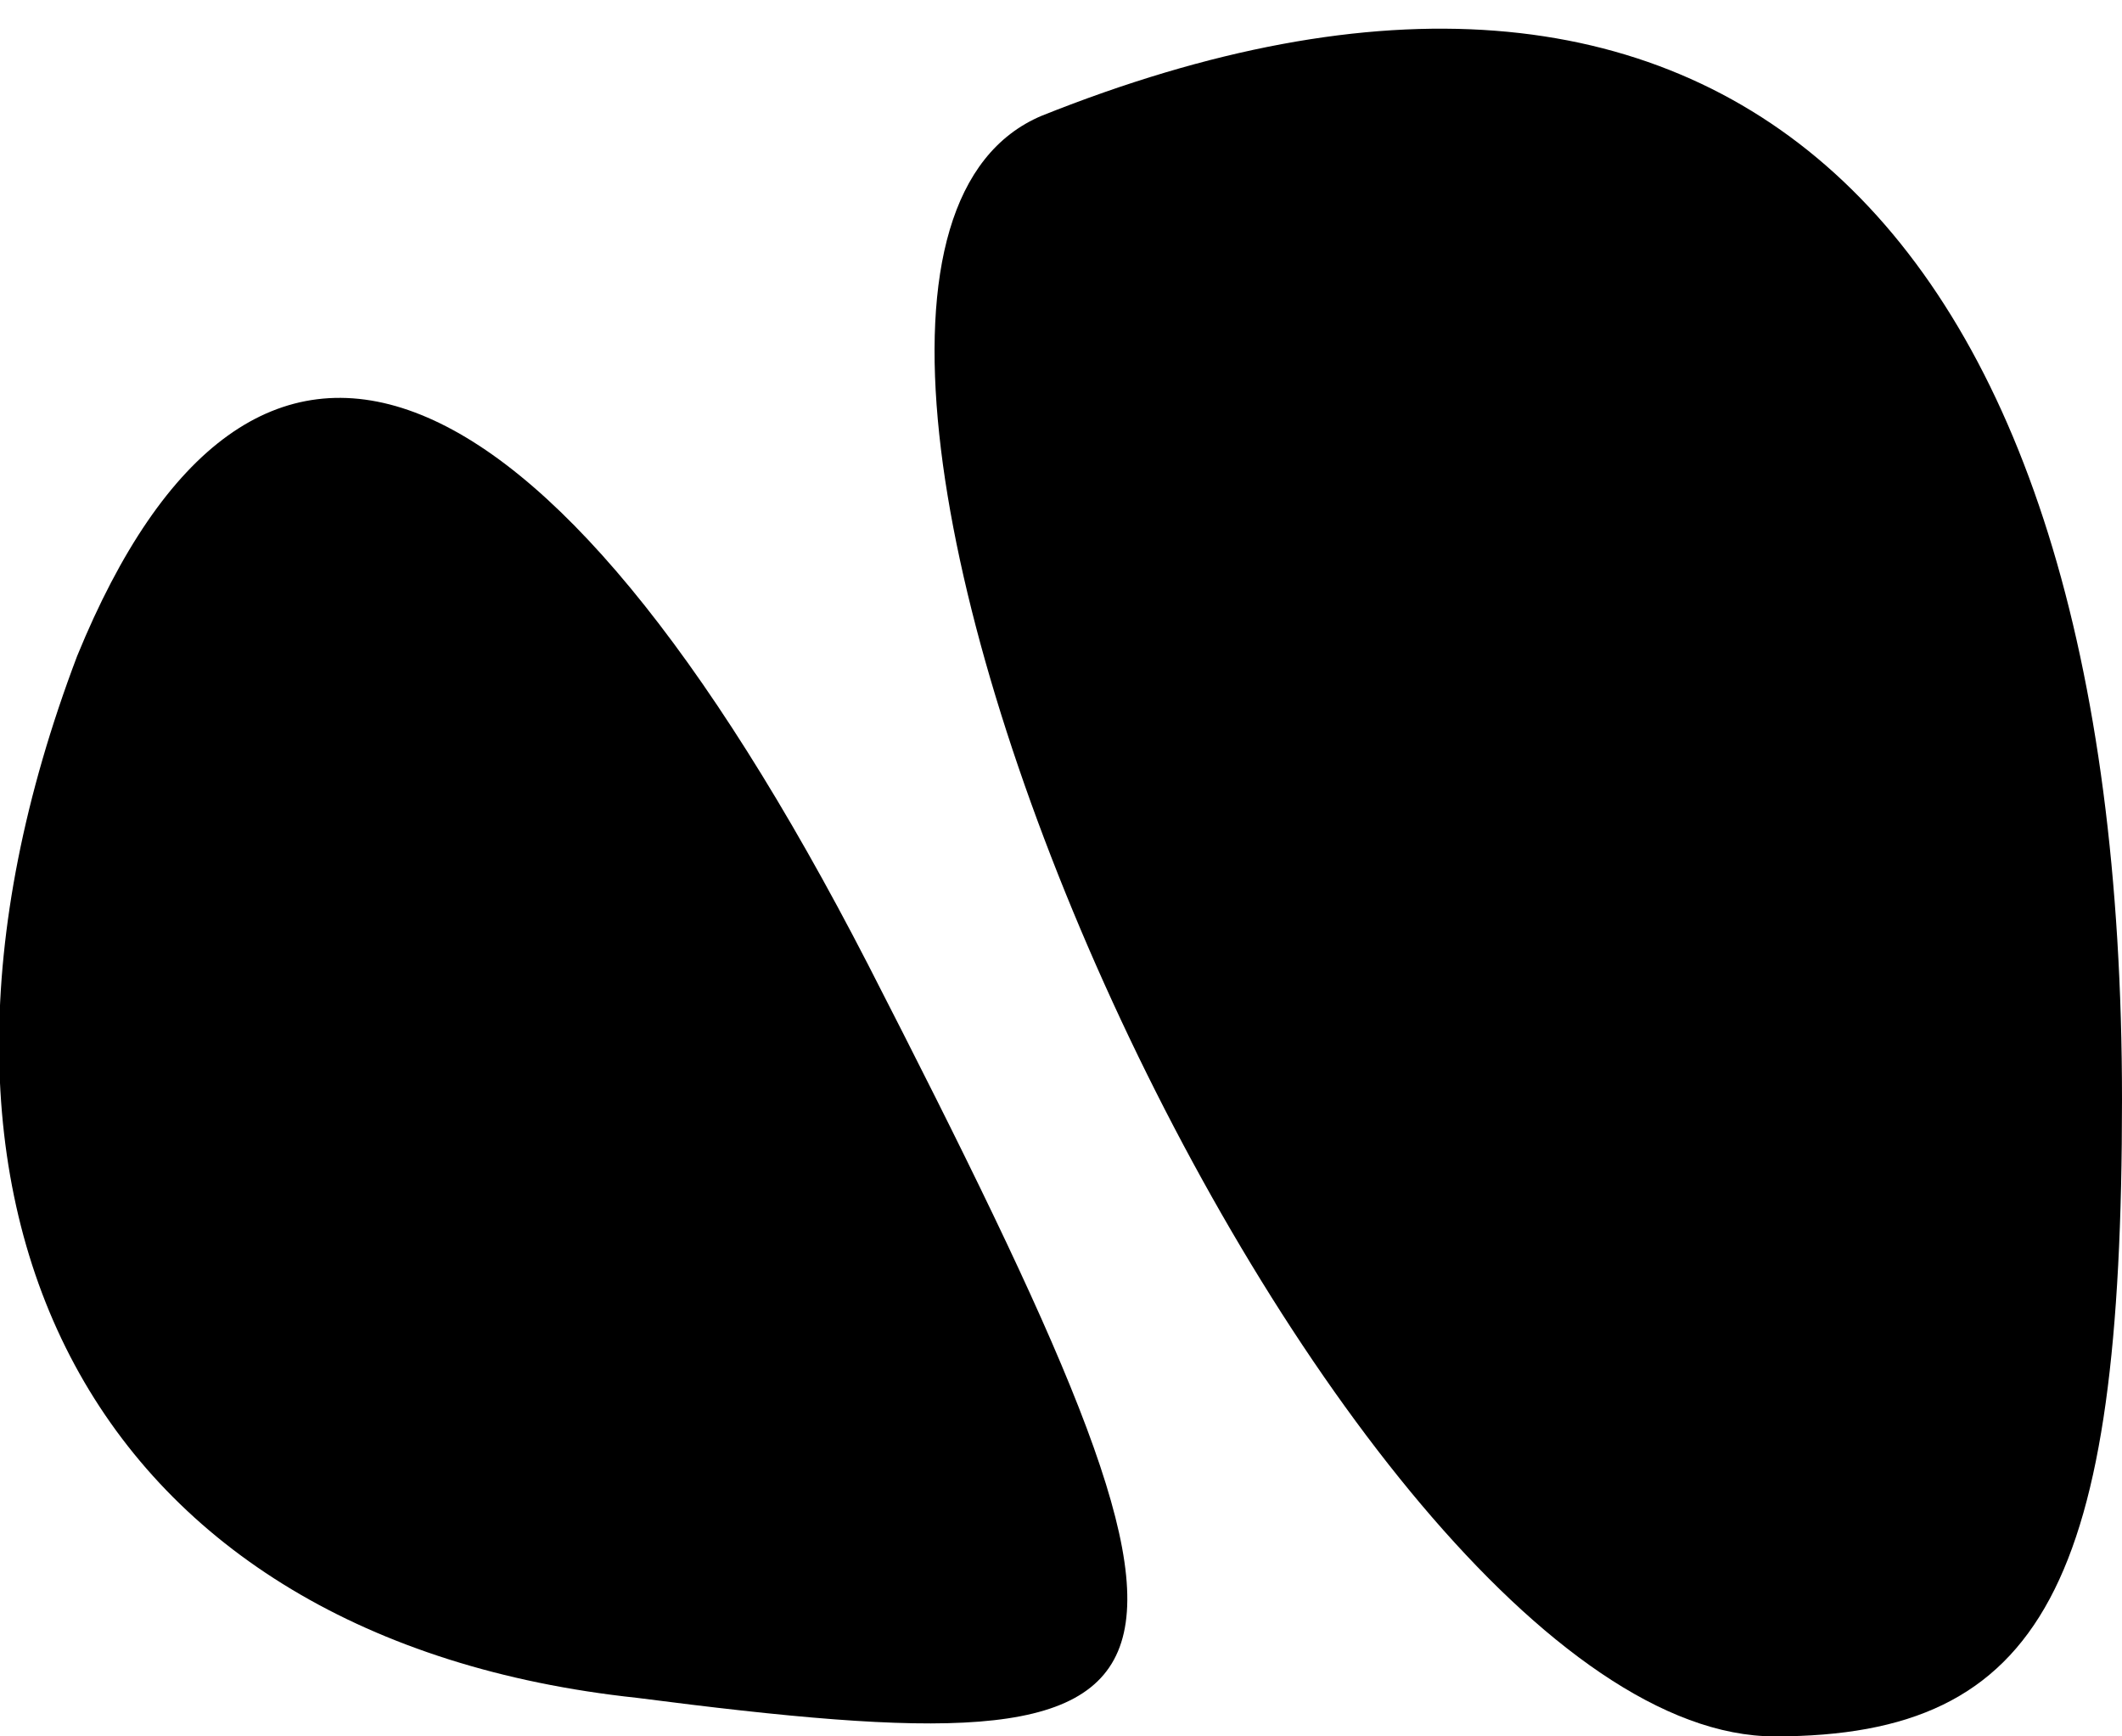 <?xml version="1.0" standalone="no"?>
<!DOCTYPE svg PUBLIC "-//W3C//DTD SVG 20010904//EN"
 "http://www.w3.org/TR/2001/REC-SVG-20010904/DTD/svg10.dtd">
<svg version="1.0" xmlns="http://www.w3.org/2000/svg"
 width="11pt" height="9pt" viewBox="0 0 11 9"
 preserveAspectRatio="xMidYMid meet">
<g transform="translate(0,9) scale(0.1,-0.1)"
fill="#000000" stroke="none">
<path fill="#000000" stroke="none" d="M54 84 c-19 -8 15 -84 38 -84 14 0 18
8 18 33 0 46 -21 65 -56 51z"/>
<path fill="#000000" stroke="none" d="M4 56 c-11 -29 1 -51 29 -54 31 -4 32
-1 12 38 -17 33 -32 38 -41 16z"/>
</g>
</svg>
